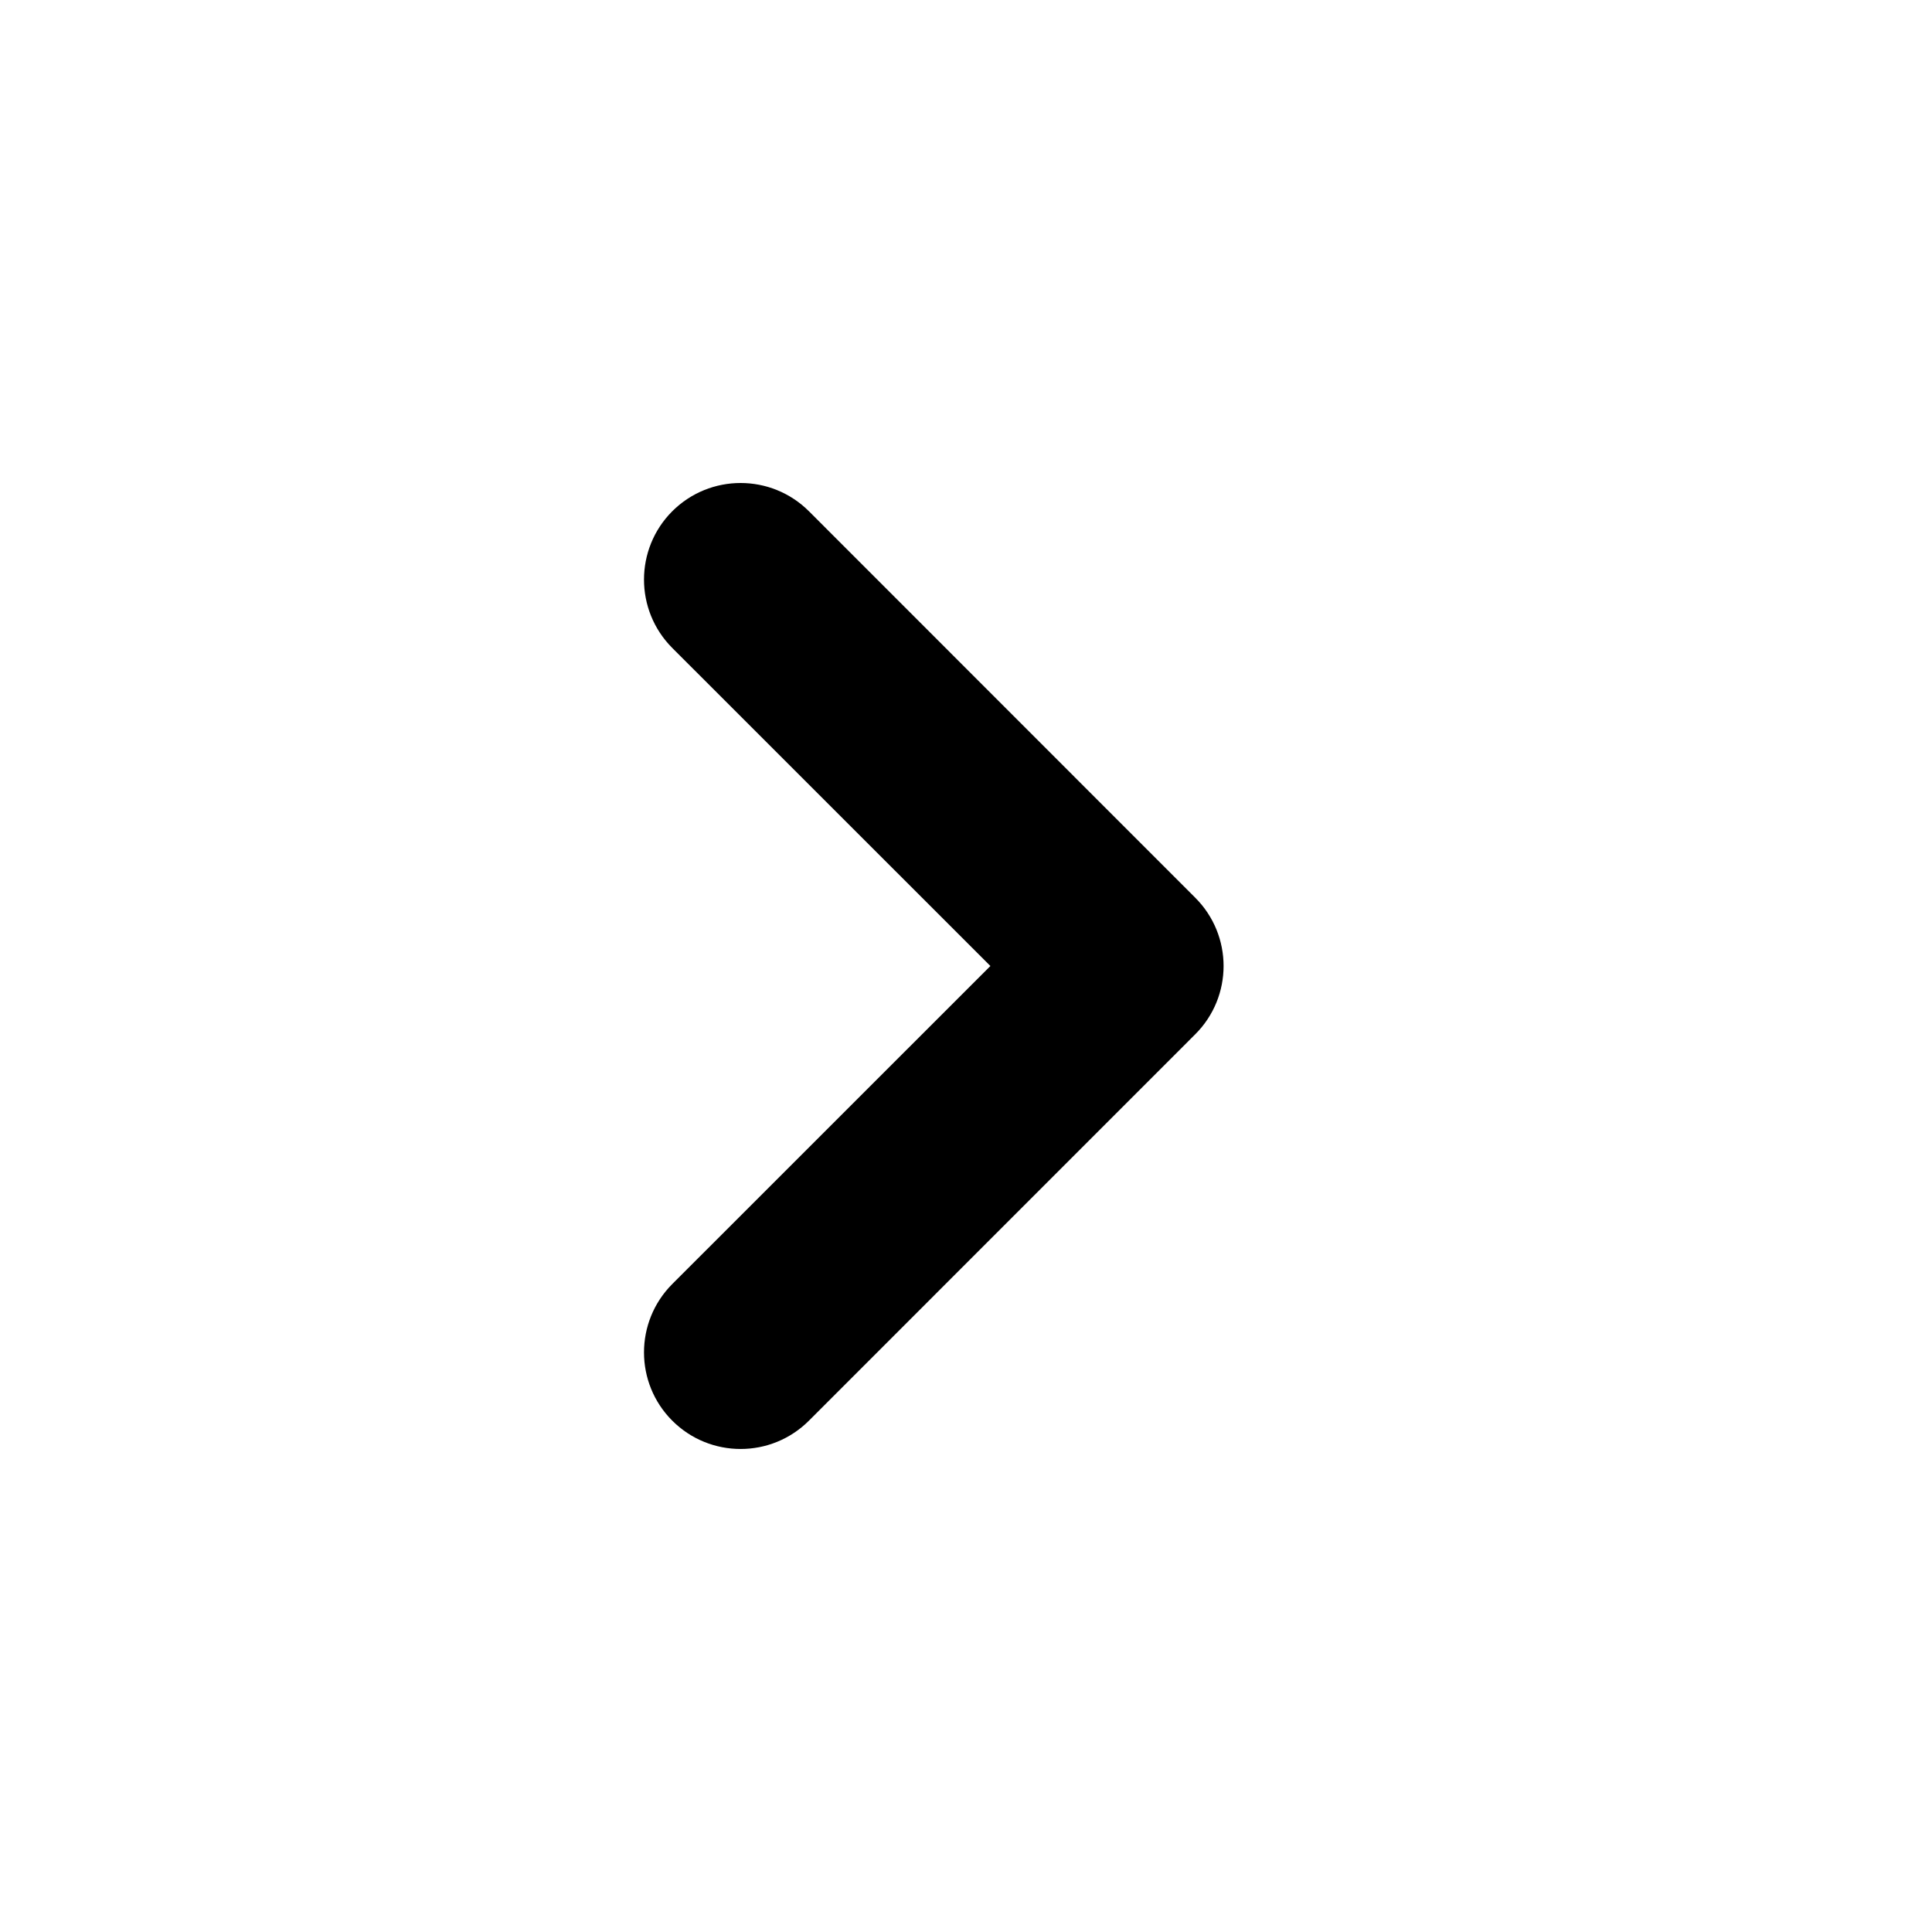<svg width="24" height="24" viewBox="0 0 24 24" fill="none" xmlns="http://www.w3.org/2000/svg">
<path fill-rule="evenodd" clip-rule="evenodd" d="M8.351 6.351C8.82 5.883 9.58 5.883 10.049 6.351L14.848 11.152C15.317 11.62 15.317 12.38 14.848 12.848L10.049 17.648C9.58 18.117 8.82 18.117 8.351 17.648C7.883 17.18 7.883 16.42 8.351 15.951L12.303 12L8.351 8.049C7.883 7.58 7.883 6.82 8.351 6.351Z" fill="currentColor"/>
</svg>
